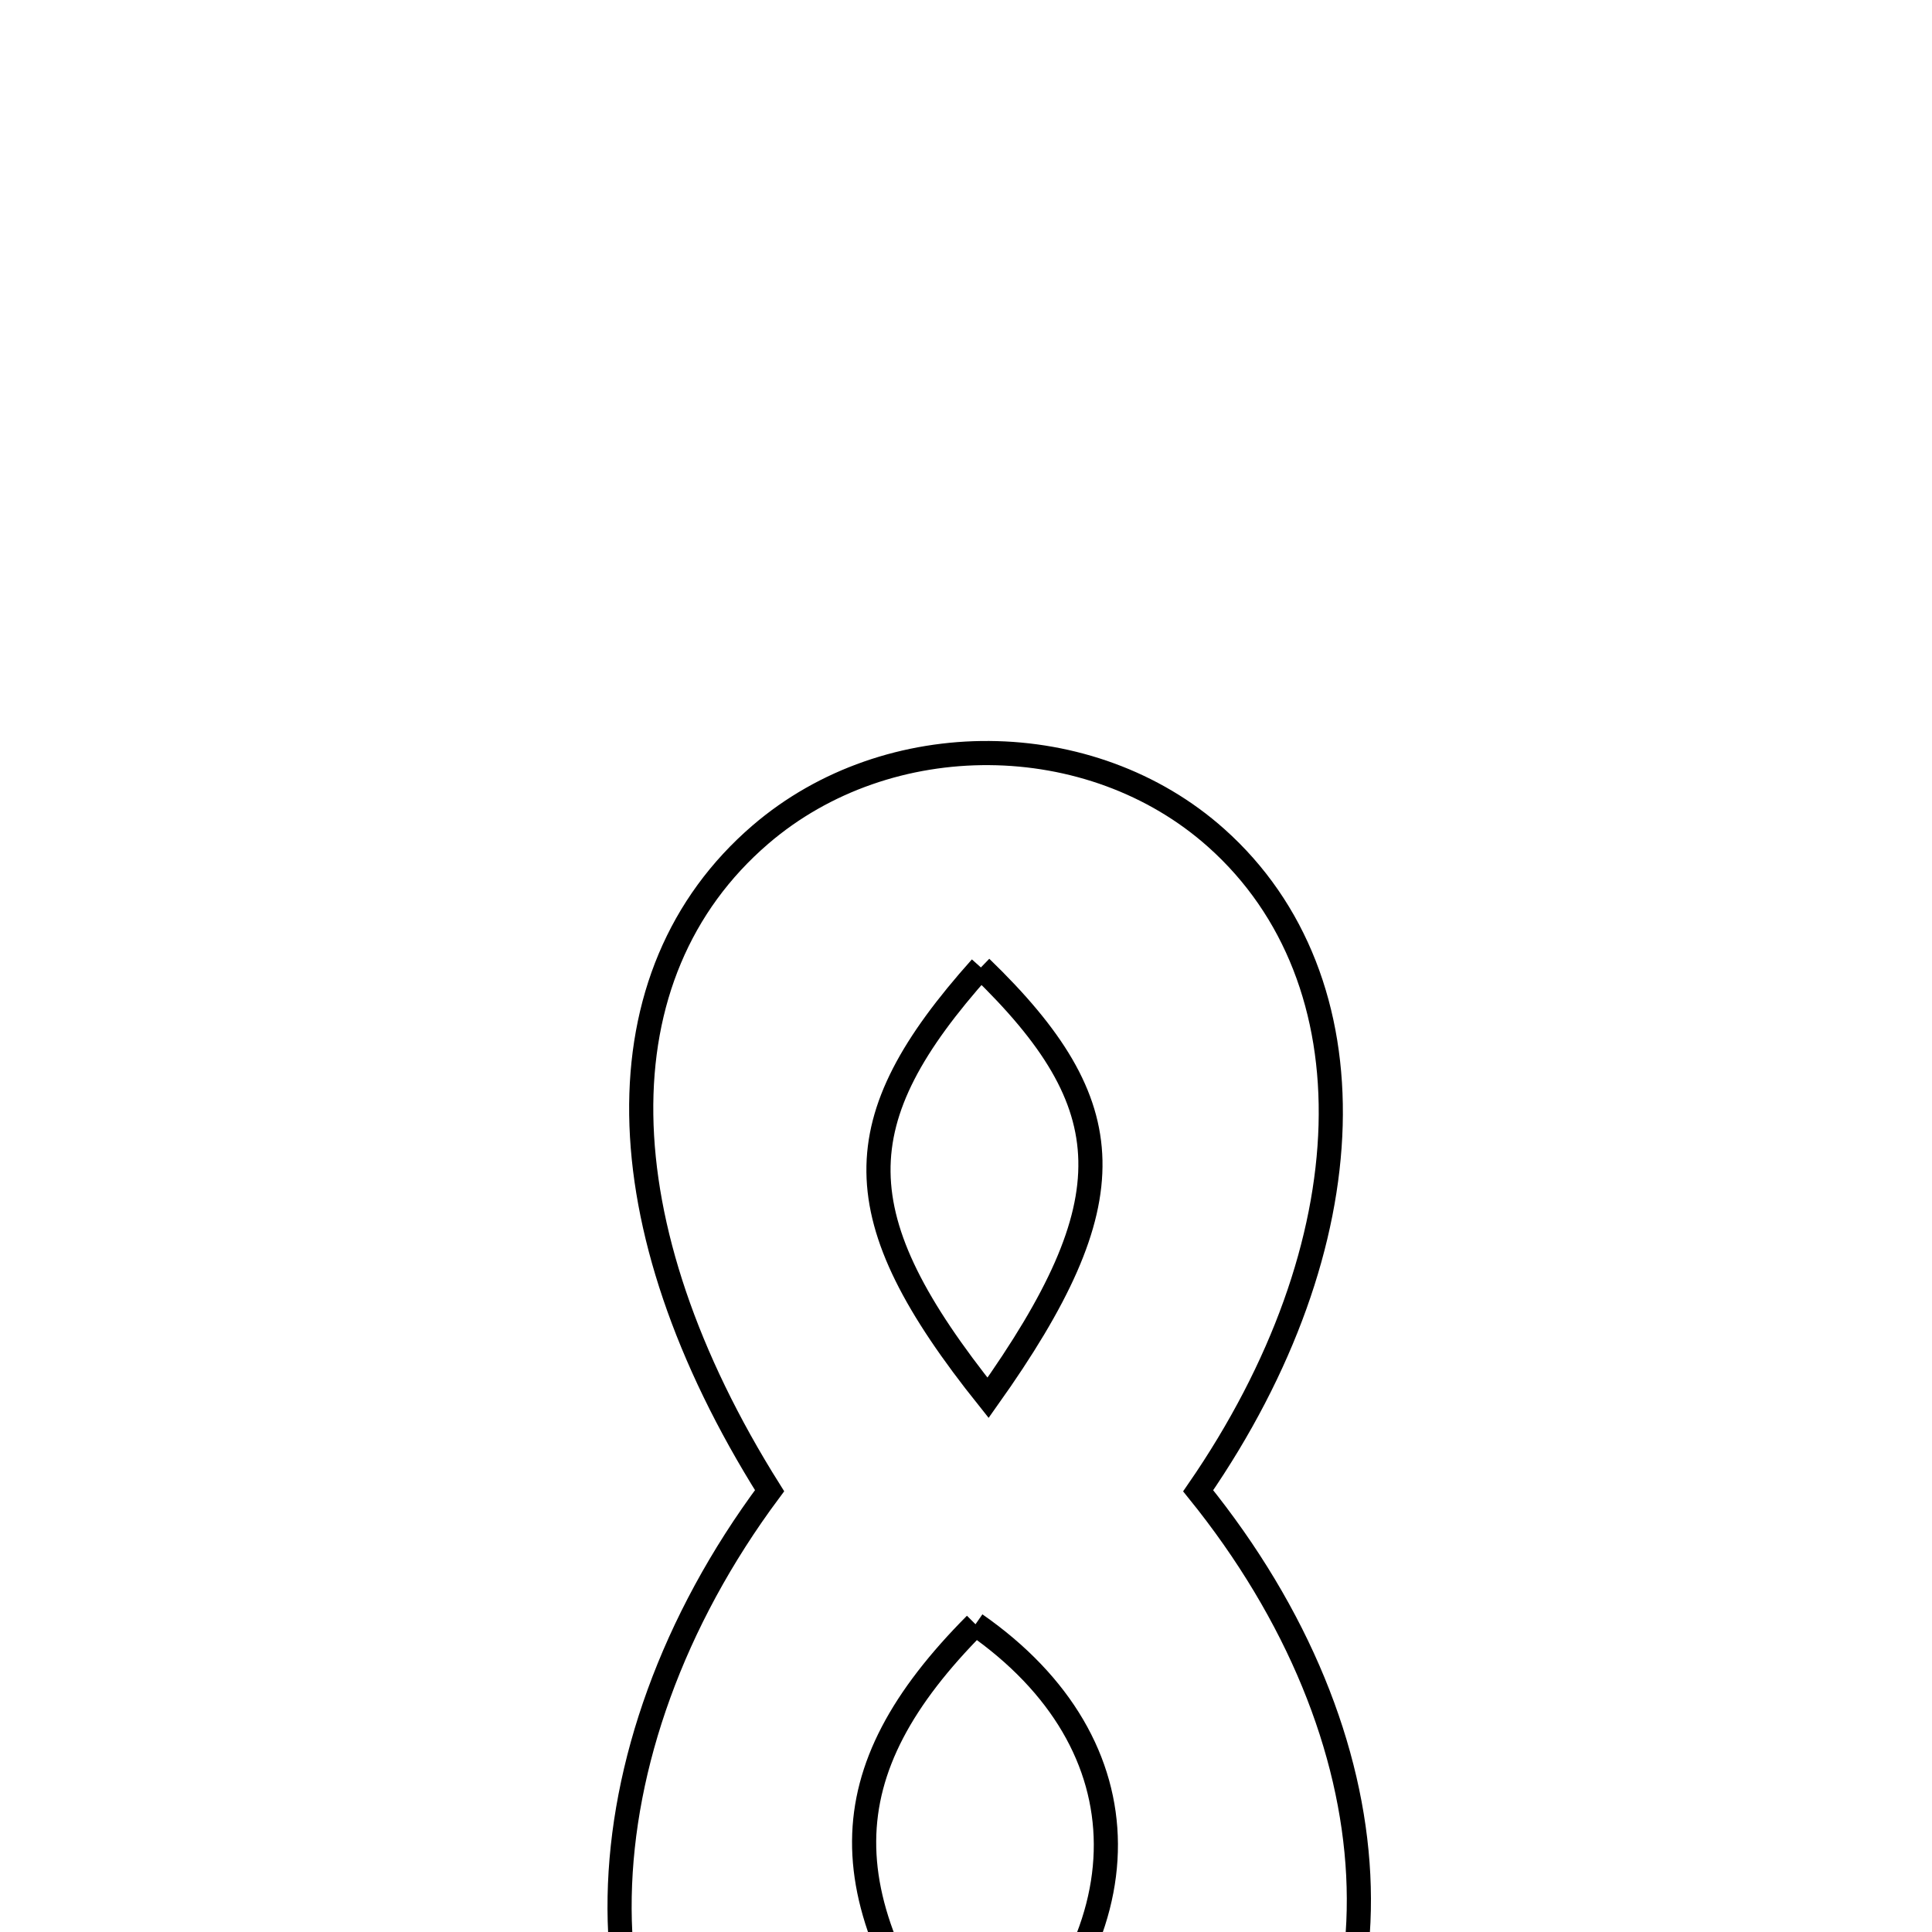 <svg xmlns="http://www.w3.org/2000/svg" viewBox="0.0 0.0 24.0 24.0" height="200px" width="200px"><path fill="none" stroke="black" stroke-width=".3" stroke-opacity="1.0"  filling="0" d="M9.446 10.368 C11.036 9.001 13.551 9.019 15.109 10.41 C17.086 12.175 16.995 15.459 14.884 18.519 C17.369 21.592 17.553 25.223 15.331 27.38 C13.825 28.843 10.996 28.957 9.394 27.62 C7.069 25.681 7.14 21.769 9.56 18.518 C7.475 15.203 7.432 12.1 9.446 10.368"></path>
<path fill="none" stroke="black" stroke-width=".3" stroke-opacity="1.0"  filling="0" d="M12.185 12.018 C10.479 13.927 10.469 15.107 12.274 17.364 C14.01 14.919 13.958 13.732 12.185 12.018"></path>
<path fill="none" stroke="black" stroke-width=".3" stroke-opacity="1.0"  filling="0" d="M12.118 20.177 C10.296 22.01 10.253 23.585 12.111 25.989 C14.302 24.031 14.255 21.665 12.118 20.177"></path></svg>